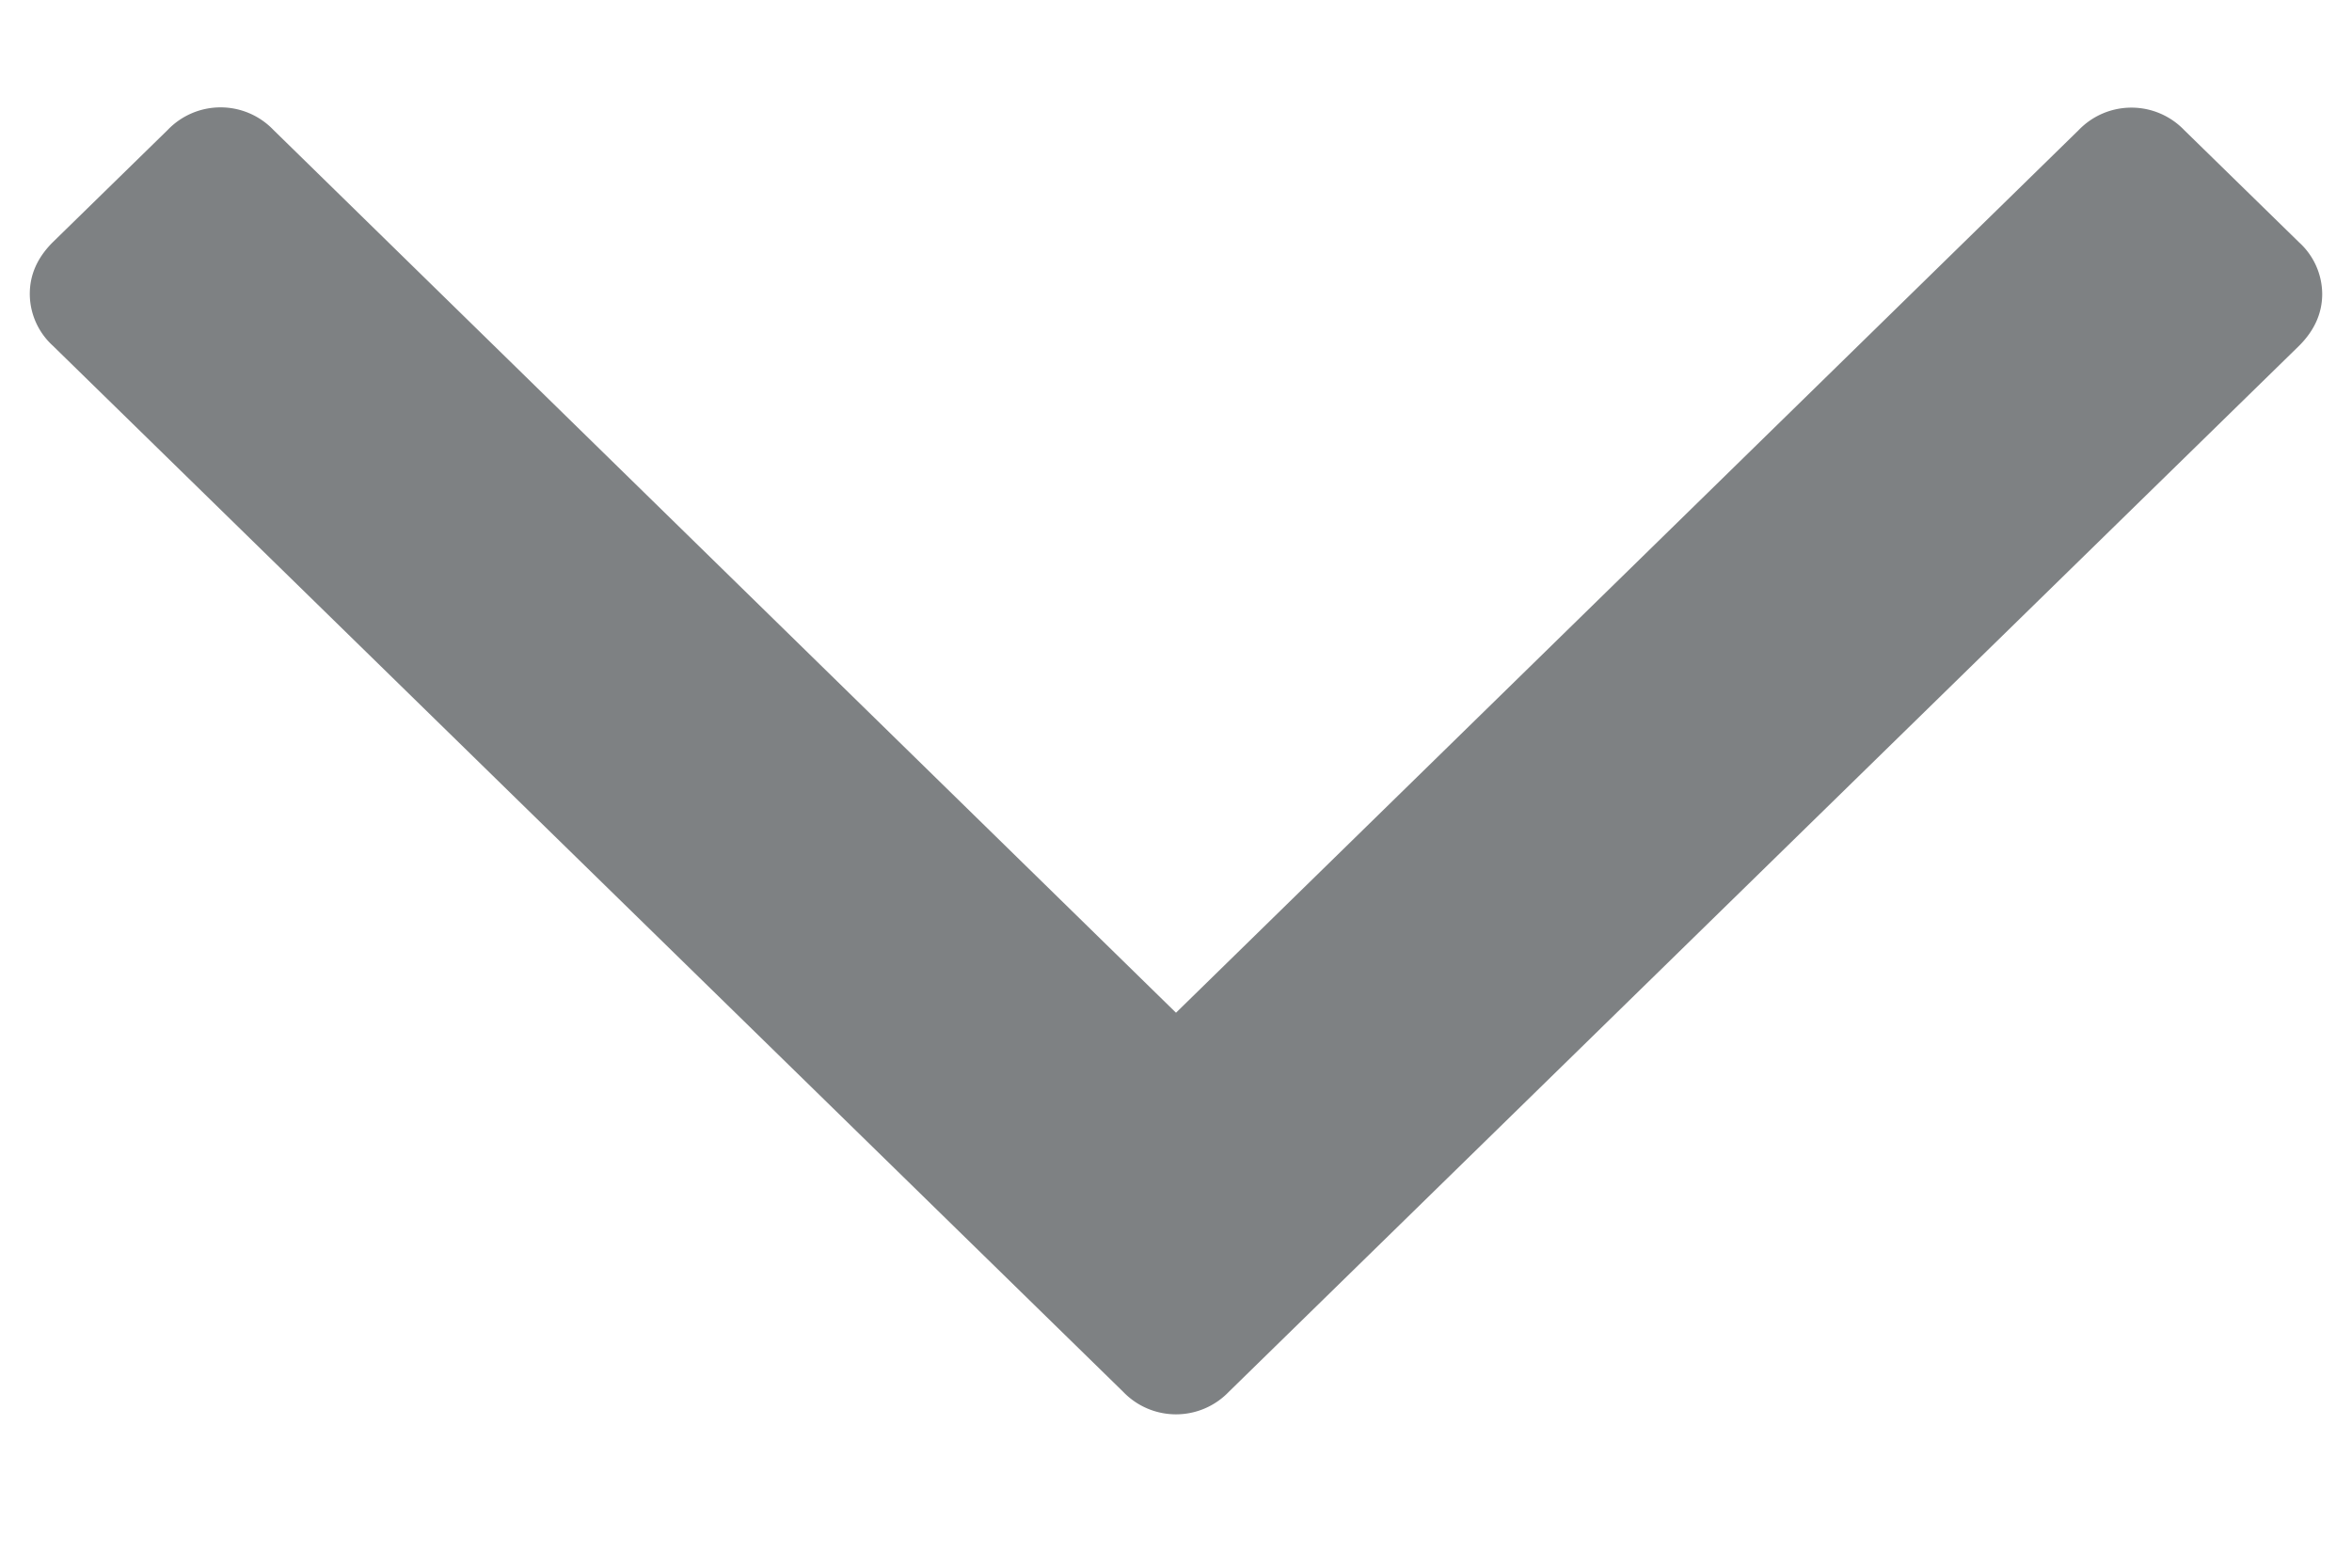 <svg width="9" height="6" fill="none" xmlns="http://www.w3.org/2000/svg"><path d="M8.886 1.125c0 .074-.03.14-.088.198L4.702 5.327a.28.28 0 01-.404 0L.202 1.323a.269.269 0 01-.088-.198c0-.075.03-.14.088-.198l.44-.43a.28.28 0 01.404 0L4.5 3.876 7.954.498a.28.28 0 01.404 0l.44.43a.269.269 0 01.088.197z" fill="#7E8183"/></svg>